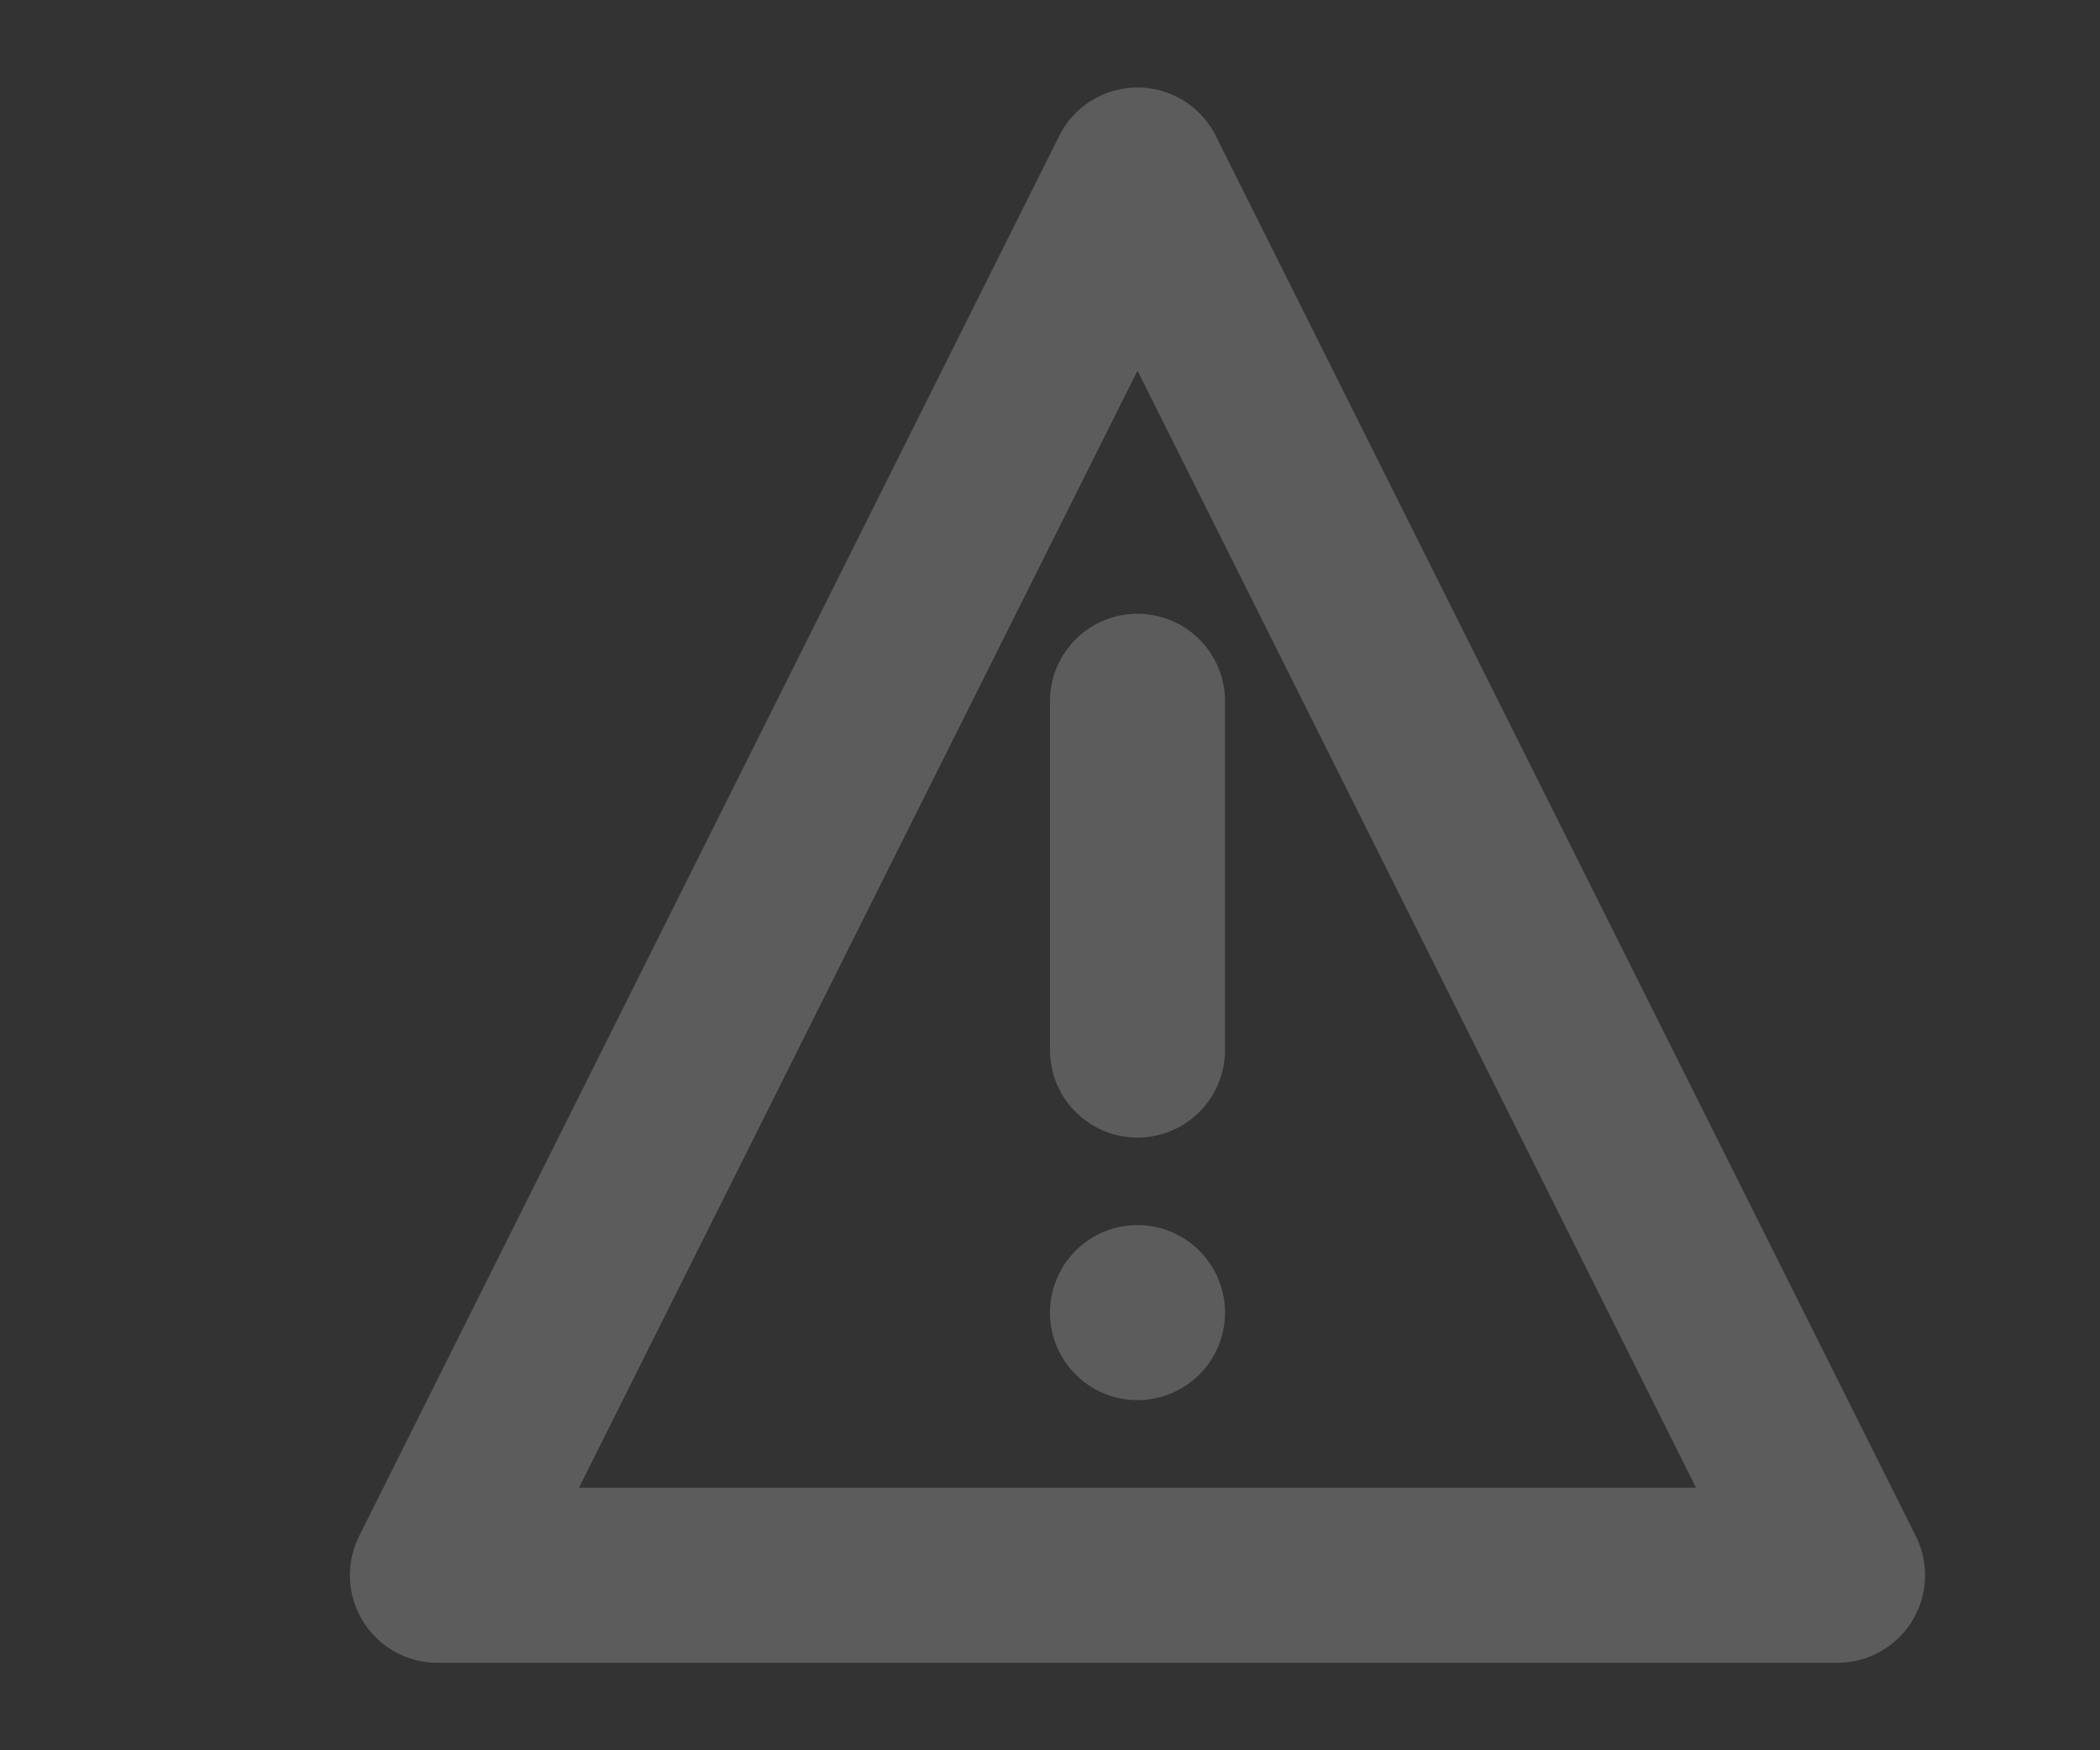 <svg width="24" height="20" version="1.1" viewBox="0 0 24 20" xmlns="http://www.w3.org/2000/svg"><rect x="0" y="0" width="24" height="20" fill="#333333" stroke="none"/><path d="m13 1a1 1 0 0 0-0.895 0.553l-8 16a1 1 0 0 0 0.895 1.447h16a1 1 0 0 0 0.895-1.447l-8-16a1 1 0 0 0-0.895-0.553zm0 3.236 6.383 12.764h-12.766l6.383-12.764zm0 2.777a1 1 0 0 0-1 0.986v4a1 1 0 0 0 2 0v-4a1 1 0 0 0-1-0.986zm0 6.986a1 1 0 0 0-1 1 1 1 0 0 0 0.293 0.707 1 1 0 0 0 0.707 0.293 1 1 0 0 0 1-1 1 1 0 0 0-0.293-0.707 1 1 0 0 0-0.324-0.217 1 1 0 0 0-0.383-0.076z" color="#000000" fill="#fff" fill-opacity=".4" opacity=".5" stroke-linecap="round" stroke-linejoin="round" style="-inkscape-stroke:none"/></svg>
